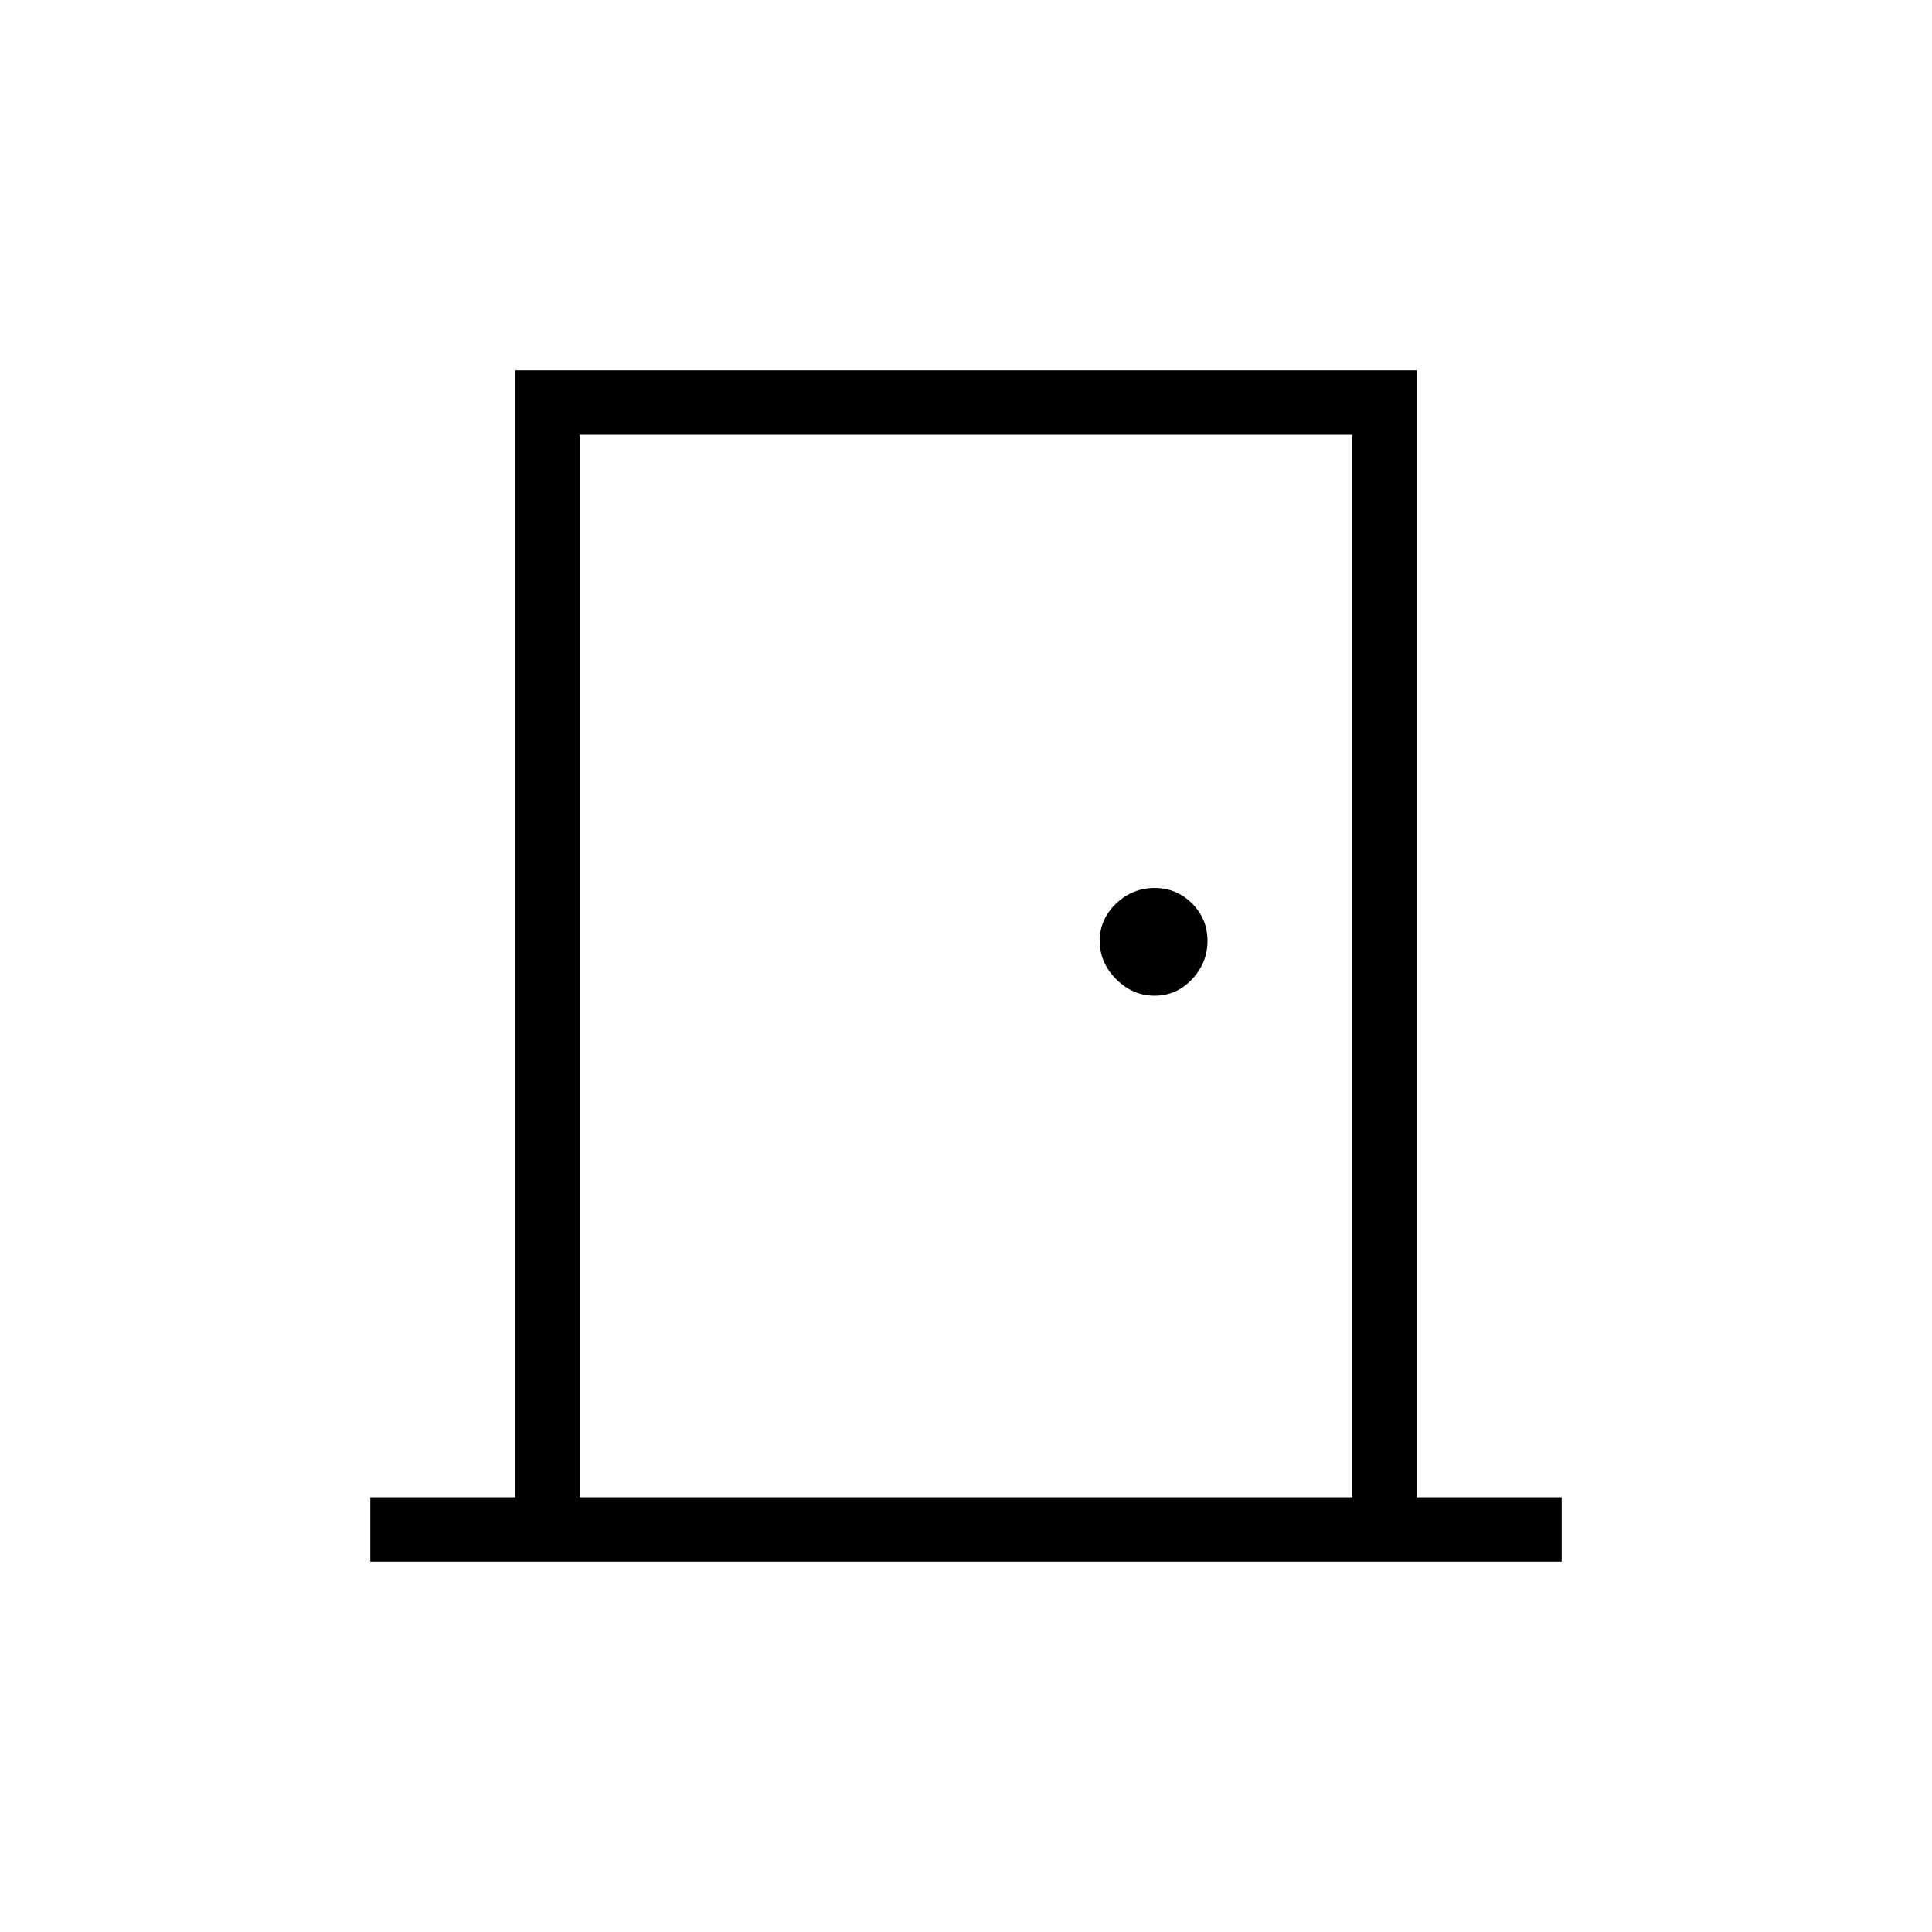 <svg xmlns="http://www.w3.org/2000/svg" height="20" viewBox="0 -960 960 960" width="20"><path d="M184-184v-32h72v-560h448v560h72v32H184Zm104-32h384v-528H288v528Zm285.722-249.231q10.893 0 18.586-8.183Q600-481.598 600-492.491q0-10.894-7.692-18.586-7.693-7.692-18.586-7.692-10.893 0-19.077 7.692-8.184 7.692-8.184 18.586 0 10.893 8.184 19.077 8.184 8.183 19.077 8.183ZM288-744v528-528Z"/></svg>